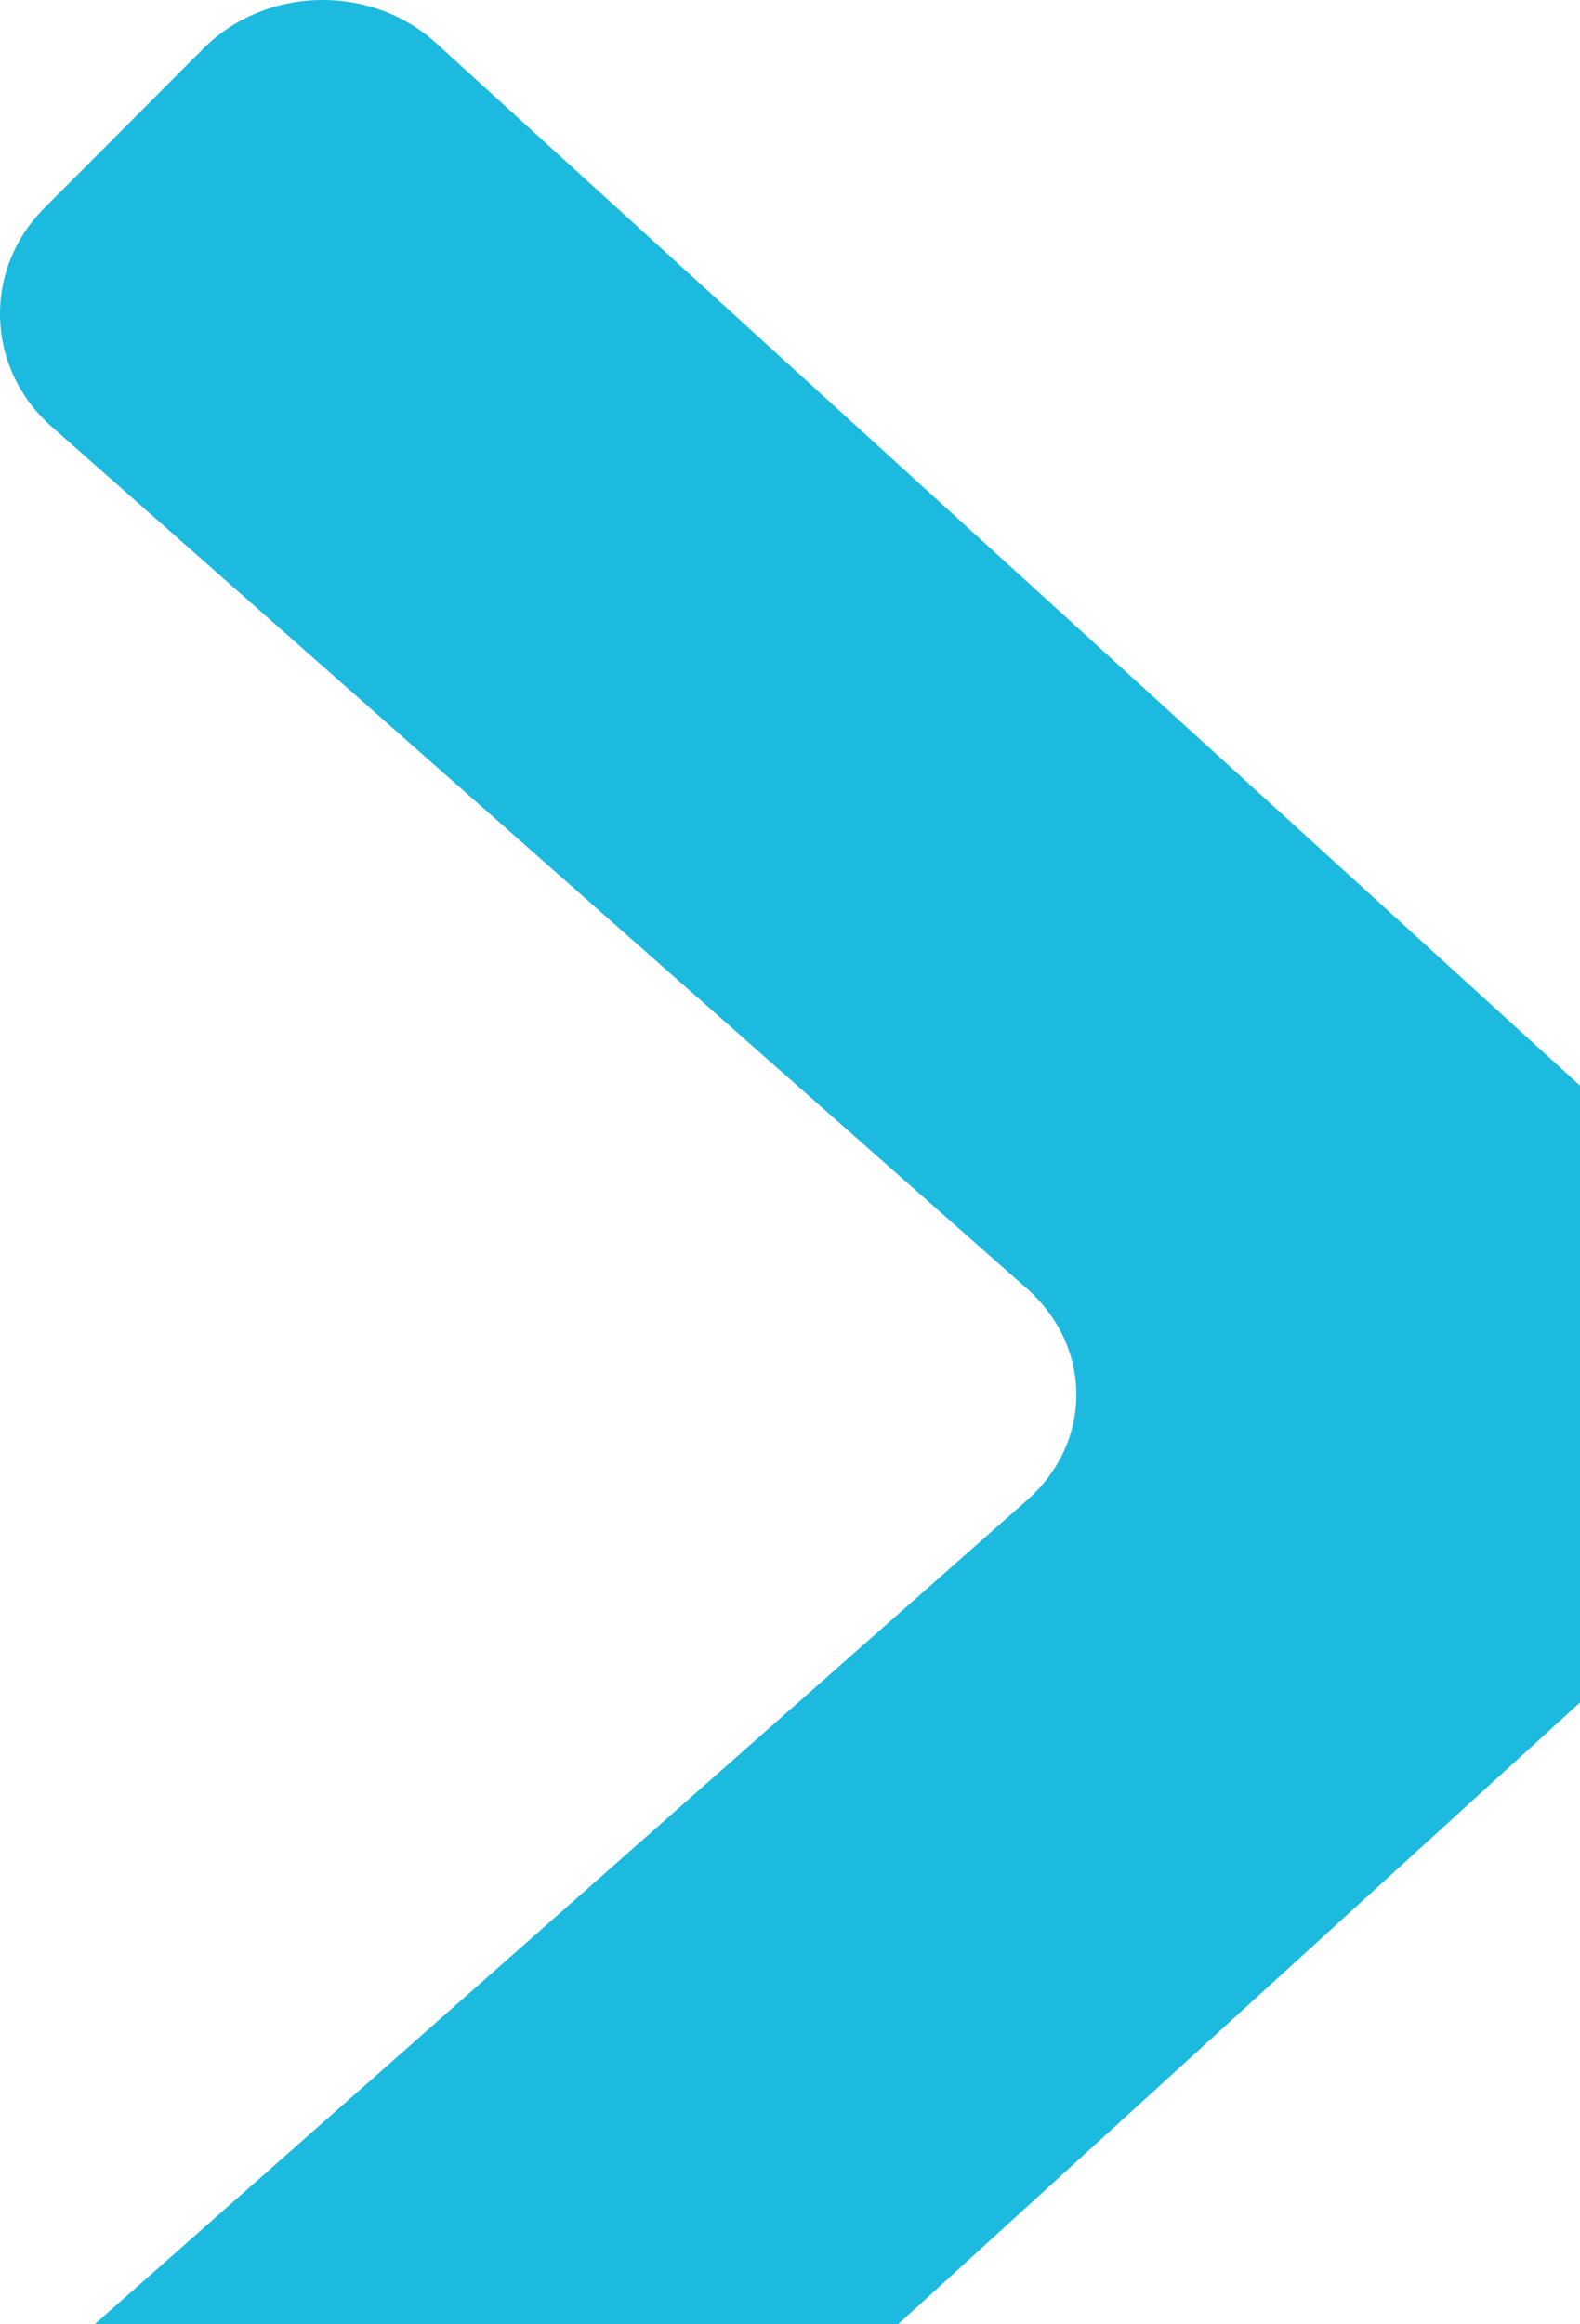 <?xml version="1.0" encoding="UTF-8" standalone="no"?>
<svg width="17px" height="25px" viewBox="0 0 17 25" version="1.1" xmlns="http://www.w3.org/2000/svg" xmlns:xlink="http://www.w3.org/1999/xlink">
    <!-- Generator: Sketch 40.3 (33839) - http://www.bohemiancoding.com/sketch -->
    <title>Bullet</title>
    <desc>Created with Sketch.</desc>
    <defs></defs>
    <g id="Menu" stroke="none" stroke-width="1" fill="none" fill-rule="evenodd">
        <g id="Menu-1440px" transform="translate(-150, -278)" fill="#1DBADF">
            <g id="08" transform="translate(0, 60)">
                <g id="Bullet" transform="translate(150, 218)">
                    <path d="M19.369,16.153 C20.07,15.515 20.07,14.469 19.369,13.835 L4.687,0.459 C3.986,-0.175 2.864,-0.15 2.192,0.518 L0.483,2.232 C-0.189,2.899 -0.155,3.962 0.555,4.588 L11.049,13.86 C11.759,14.49 11.759,15.515 11.045,16.141 L0.555,25.409 C-0.155,26.039 -0.189,27.098 0.483,27.769 L2.192,29.479 C2.864,30.151 3.986,30.176 4.683,29.538 L19.369,16.153 Z"></path>
                </g>
            </g>
        </g>
    </g>
</svg>